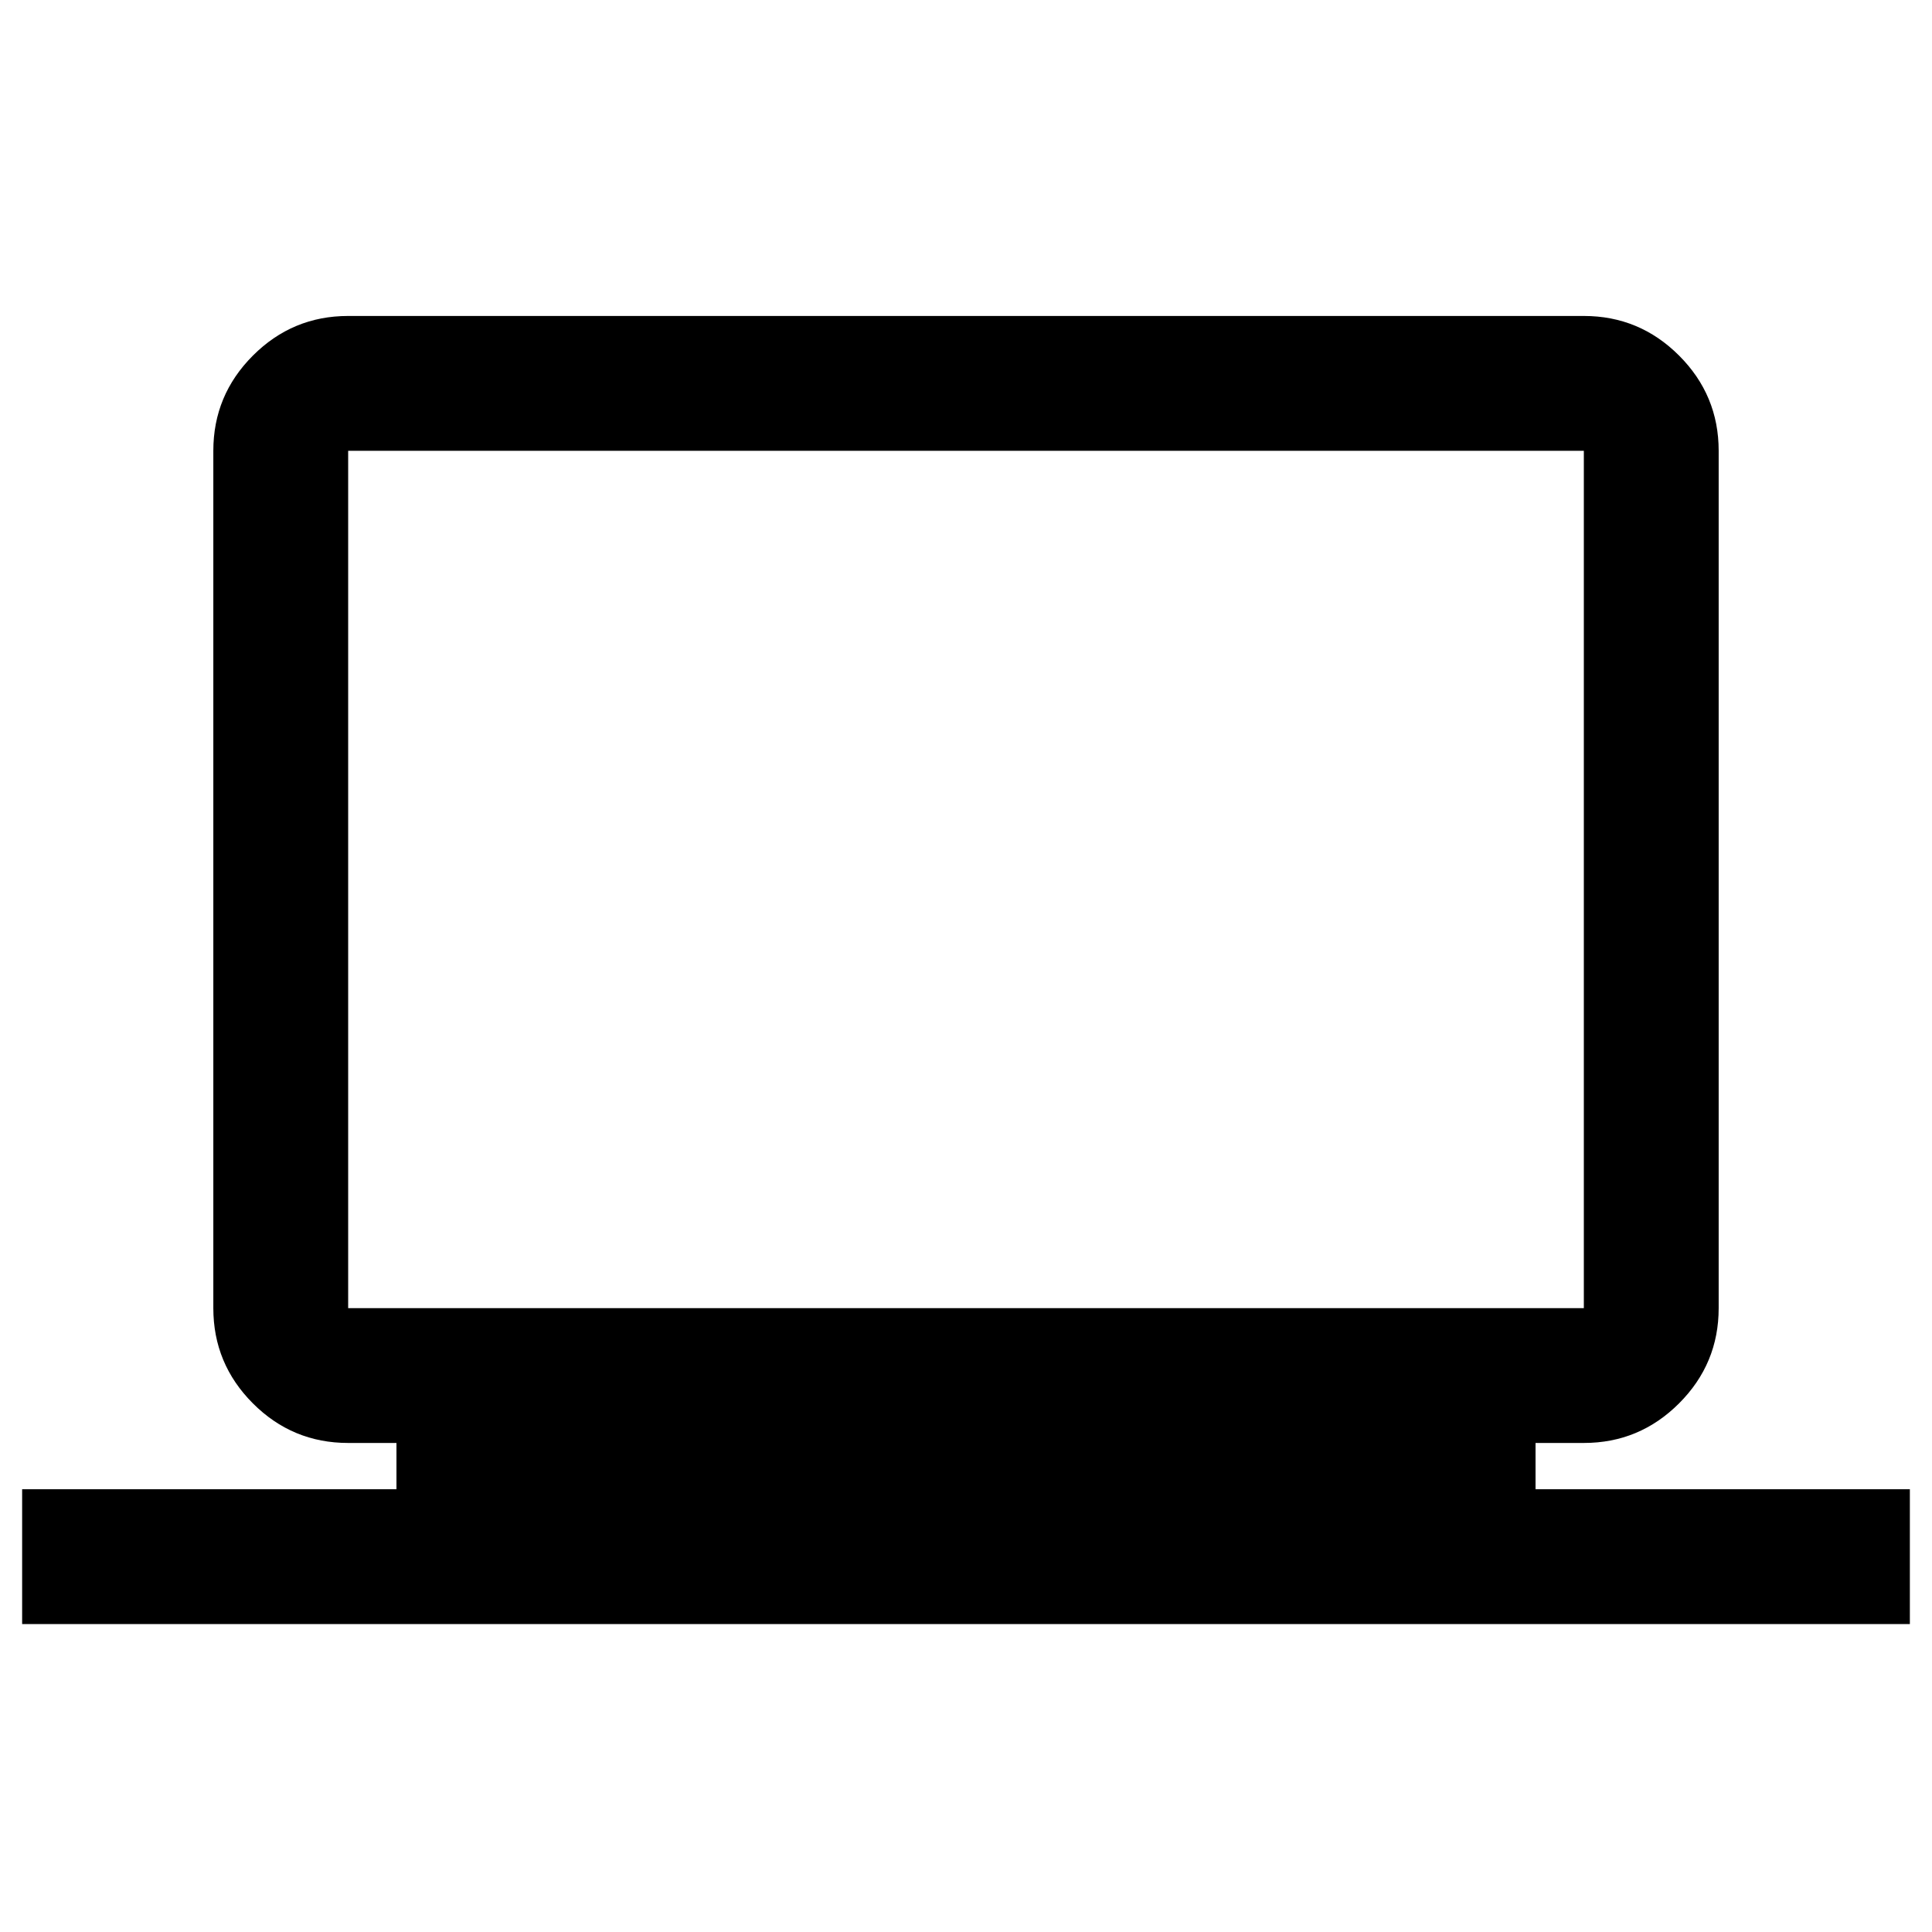 <svg xmlns="http://www.w3.org/2000/svg" height="20" viewBox="0 -960 960 960" width="20"><path d="M11-153v-67h186v-23h-24q-27.7 0-47.35-19.68Q106-282.36 106-310v-426q0-27.64 19.68-47.32T173-803h614q27.64 0 47.32 19.68T854-736v426q0 27.64-19.68 47.32T787-243h-24v23h186v67H11Zm162-157h614v-426H173v426Zm0 0v-426 426Z"/></svg>